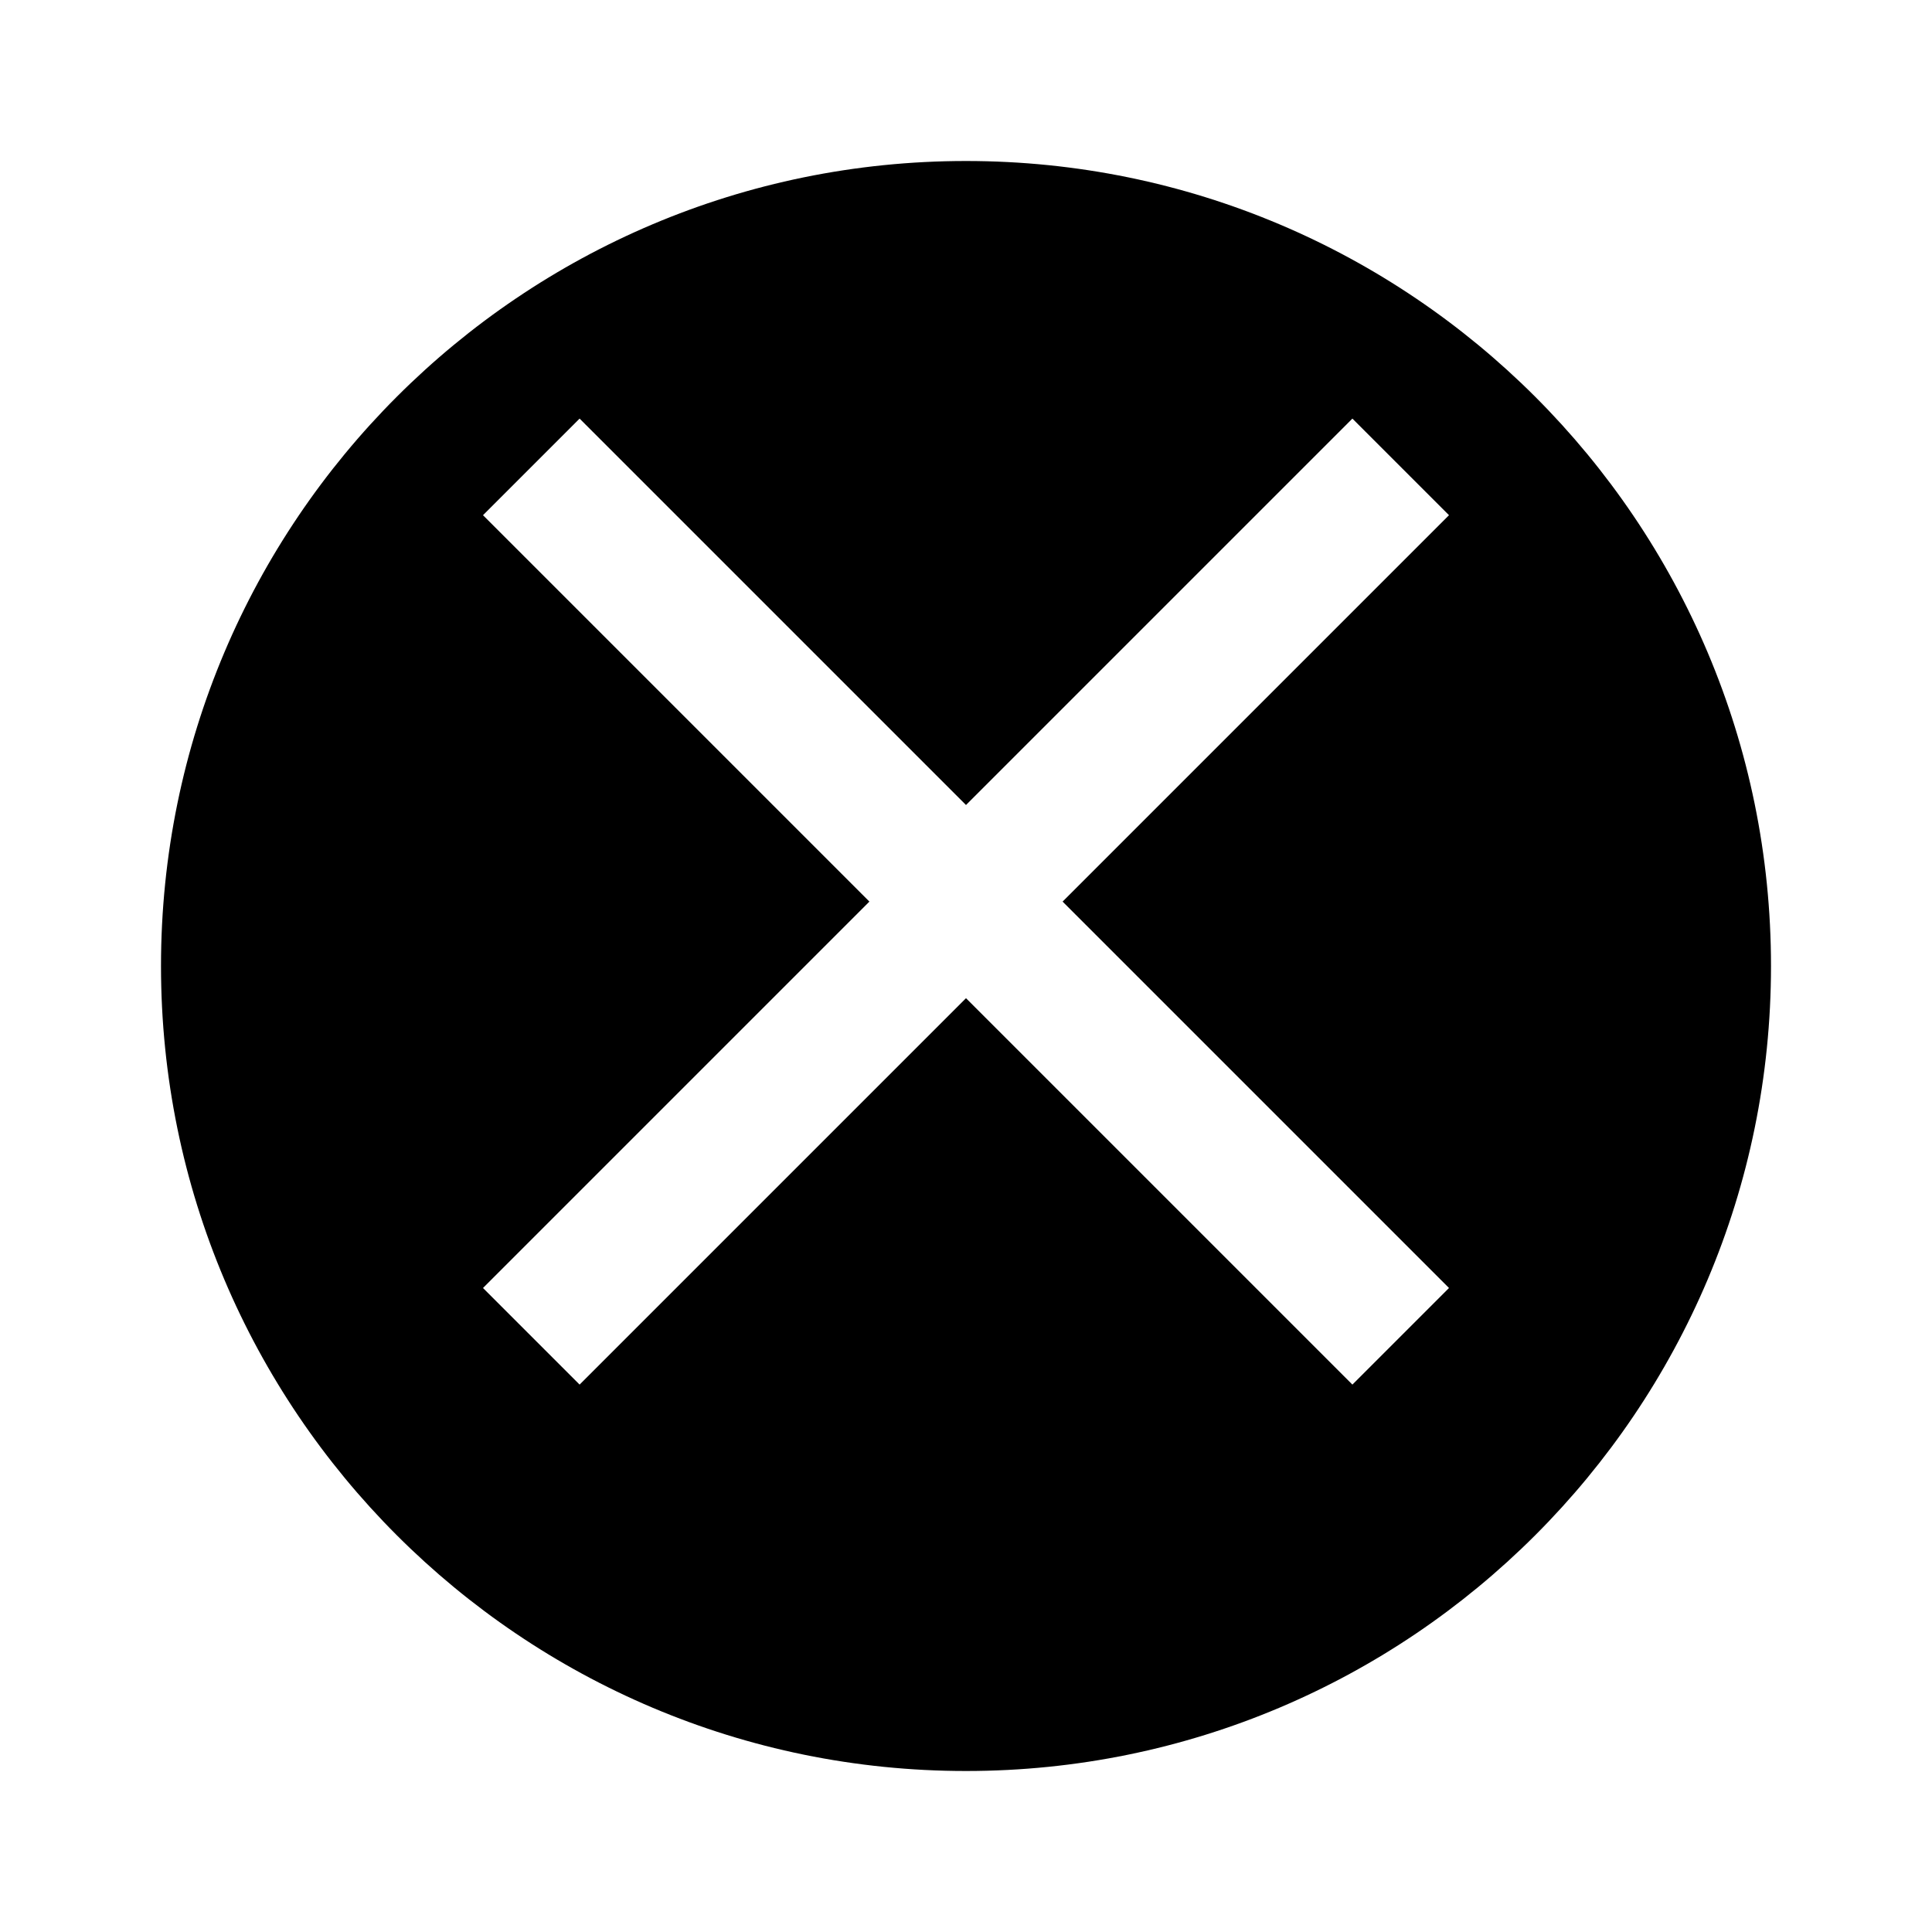 <svg width="24" height="24" viewBox="0 0 24 24" fill="none" xmlns="http://www.w3.org/2000/svg">
<path d="M12 2C6.477 2 2 6.477 2 12s4.477 10 10 10 10-4.477 10-10S17.523 2 12 2zm4.8 15.2L12 12.4 7.2 17.2 6 16l4.8-4.8L6 6.4 7.2 5.2l4.8 4.8 4.8-4.8L18 6.4l-4.8 4.8L18 16l-1.2 1.2z" fill="currentColor"/>
</svg>
